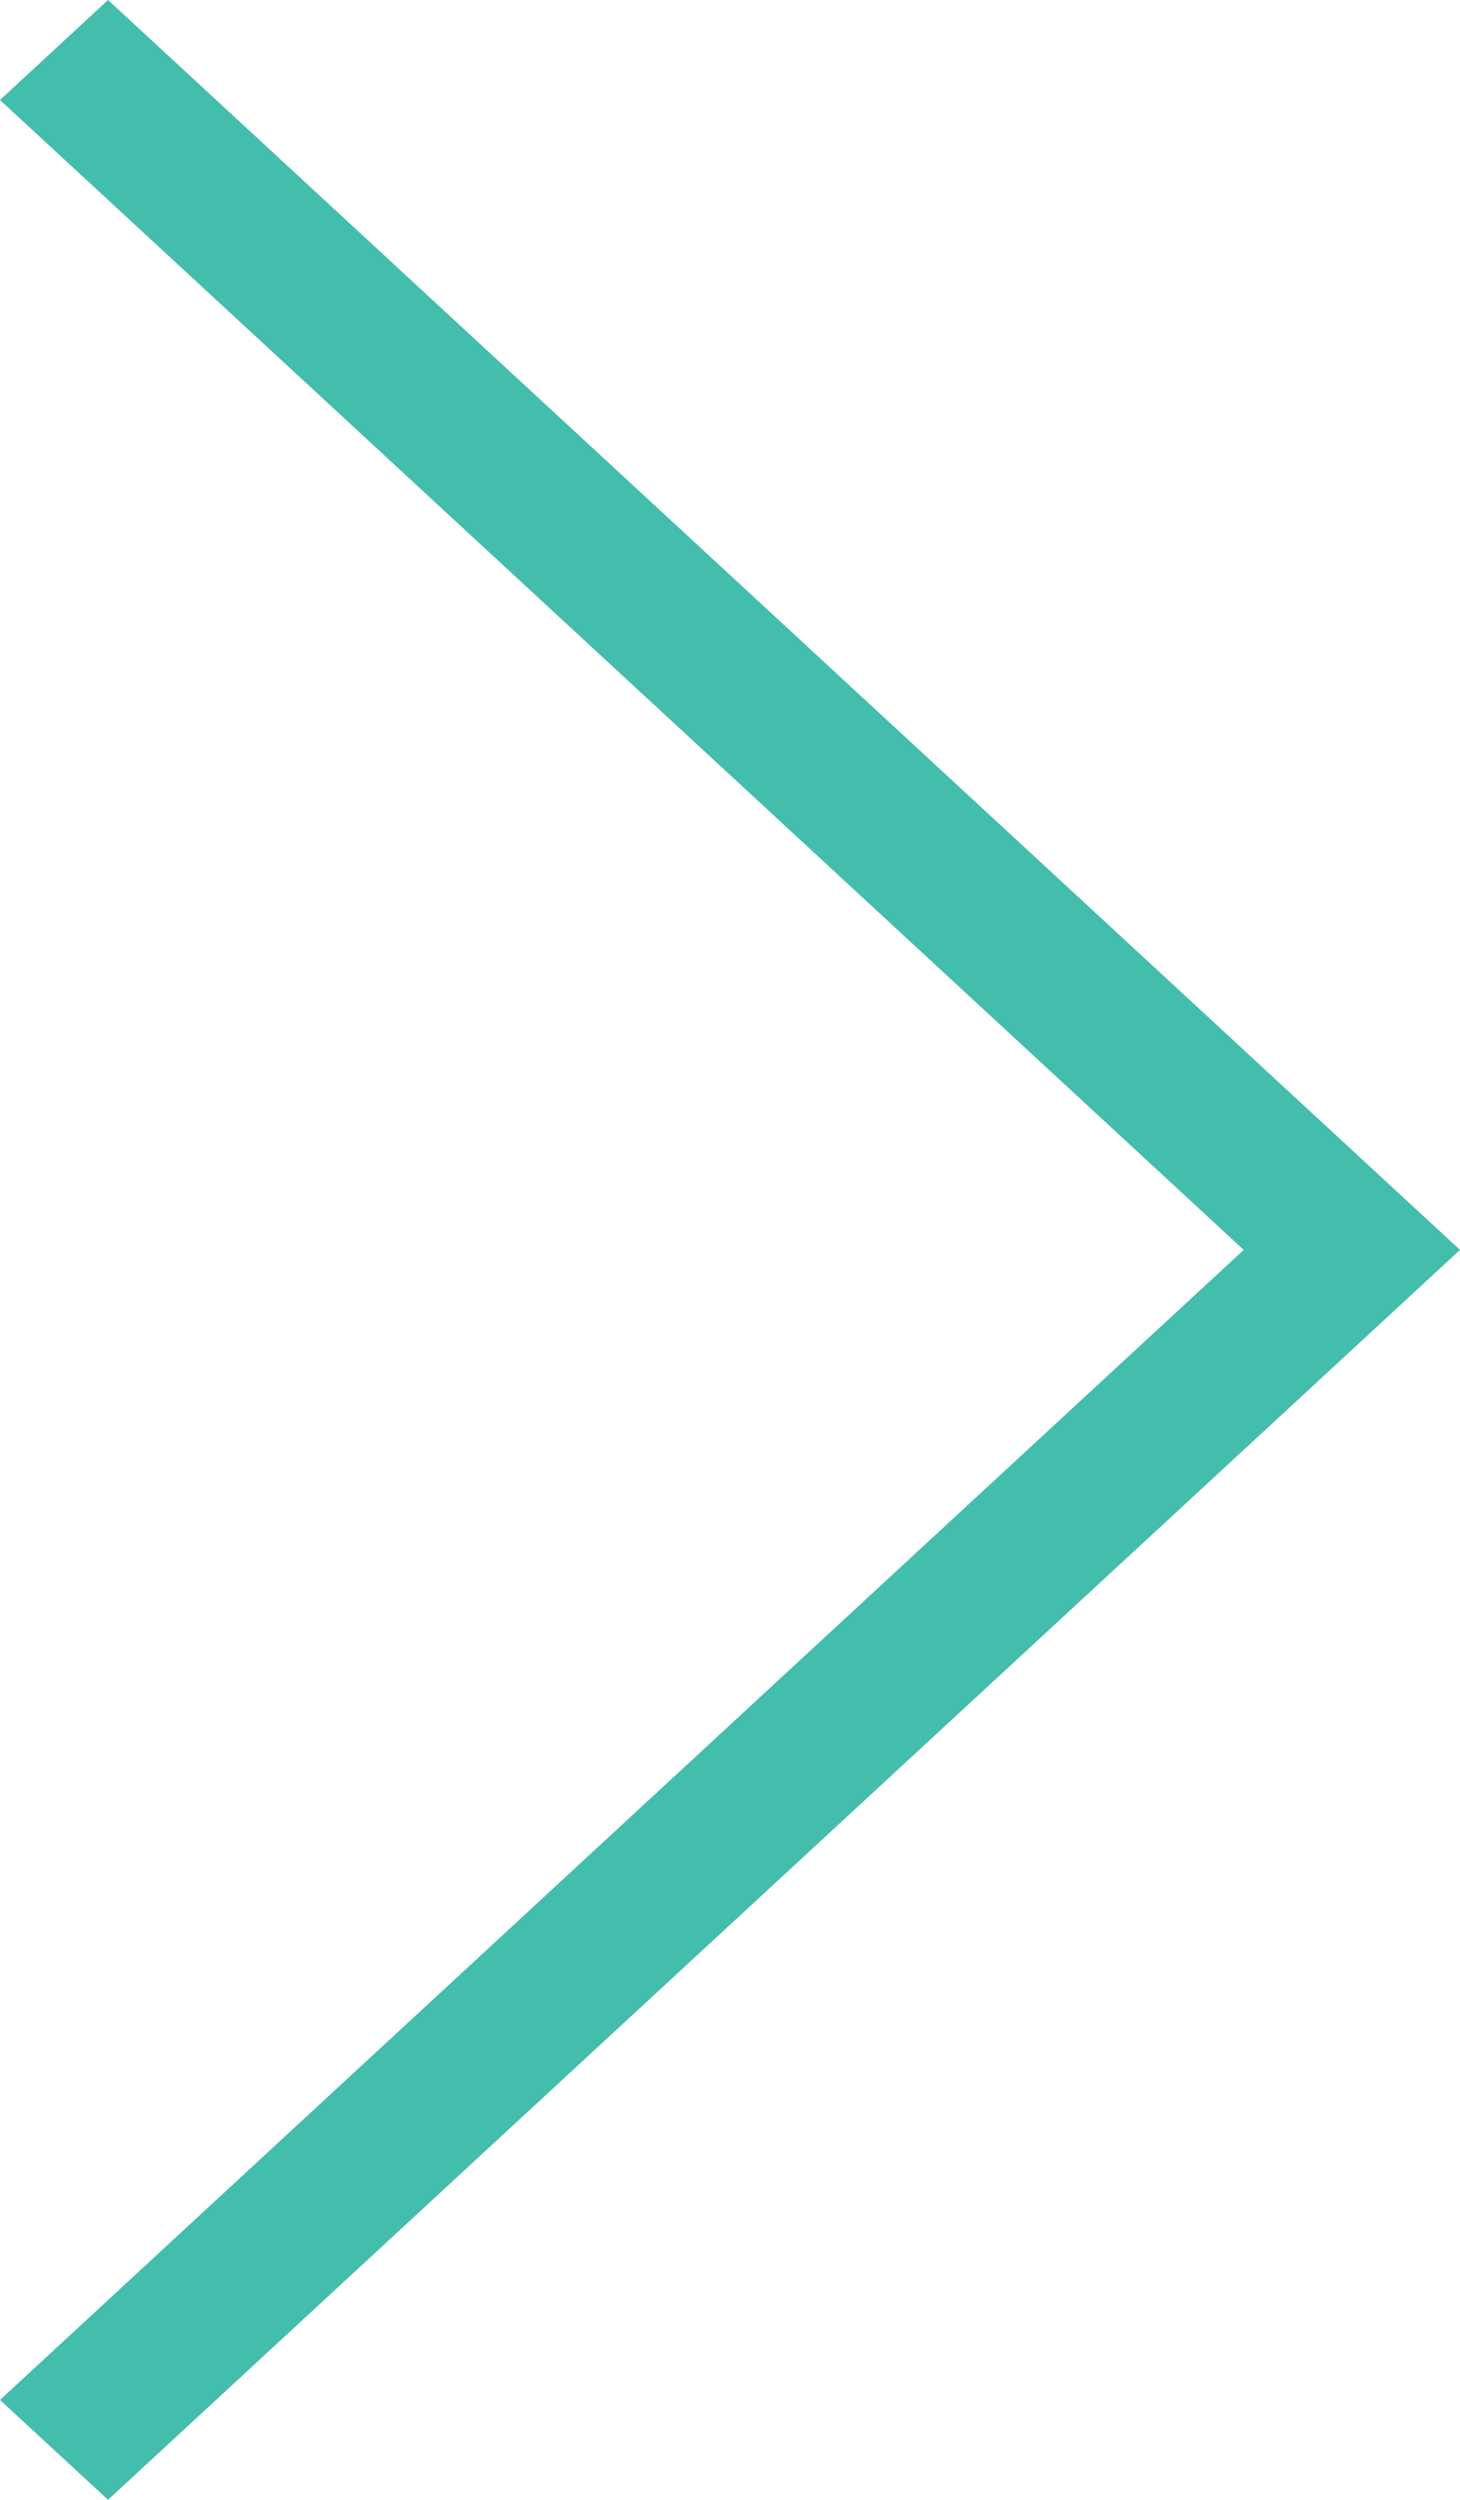 <?xml version="1.0" encoding="utf-8"?>
<!-- Generator: Adobe Illustrator 16.0.0, SVG Export Plug-In . SVG Version: 6.00 Build 0)  -->
<!DOCTYPE svg PUBLIC "-//W3C//DTD SVG 1.1//EN" "http://www.w3.org/Graphics/SVG/1.1/DTD/svg11.dtd">
<svg version="1.1" id="Layer_1" xmlns="http://www.w3.org/2000/svg" xmlns:xlink="http://www.w3.org/1999/xlink" x="0px" y="0px"
	 width="11.042px" height="18.898px" viewBox="0 0 11.042 18.898" enable-background="new 0 0 11.042 18.898" xml:space="preserve">
<g>
	<polygon fill-rule="evenodd" clip-rule="evenodd" fill="#43BEAD" points="0,0.756 0.817,0 10.224,8.693 10.224,8.693 11.042,9.449 
		10.224,10.205 10.224,10.205 0.817,18.898 0,18.143 9.406,9.449 	"/>
</g>
</svg>
